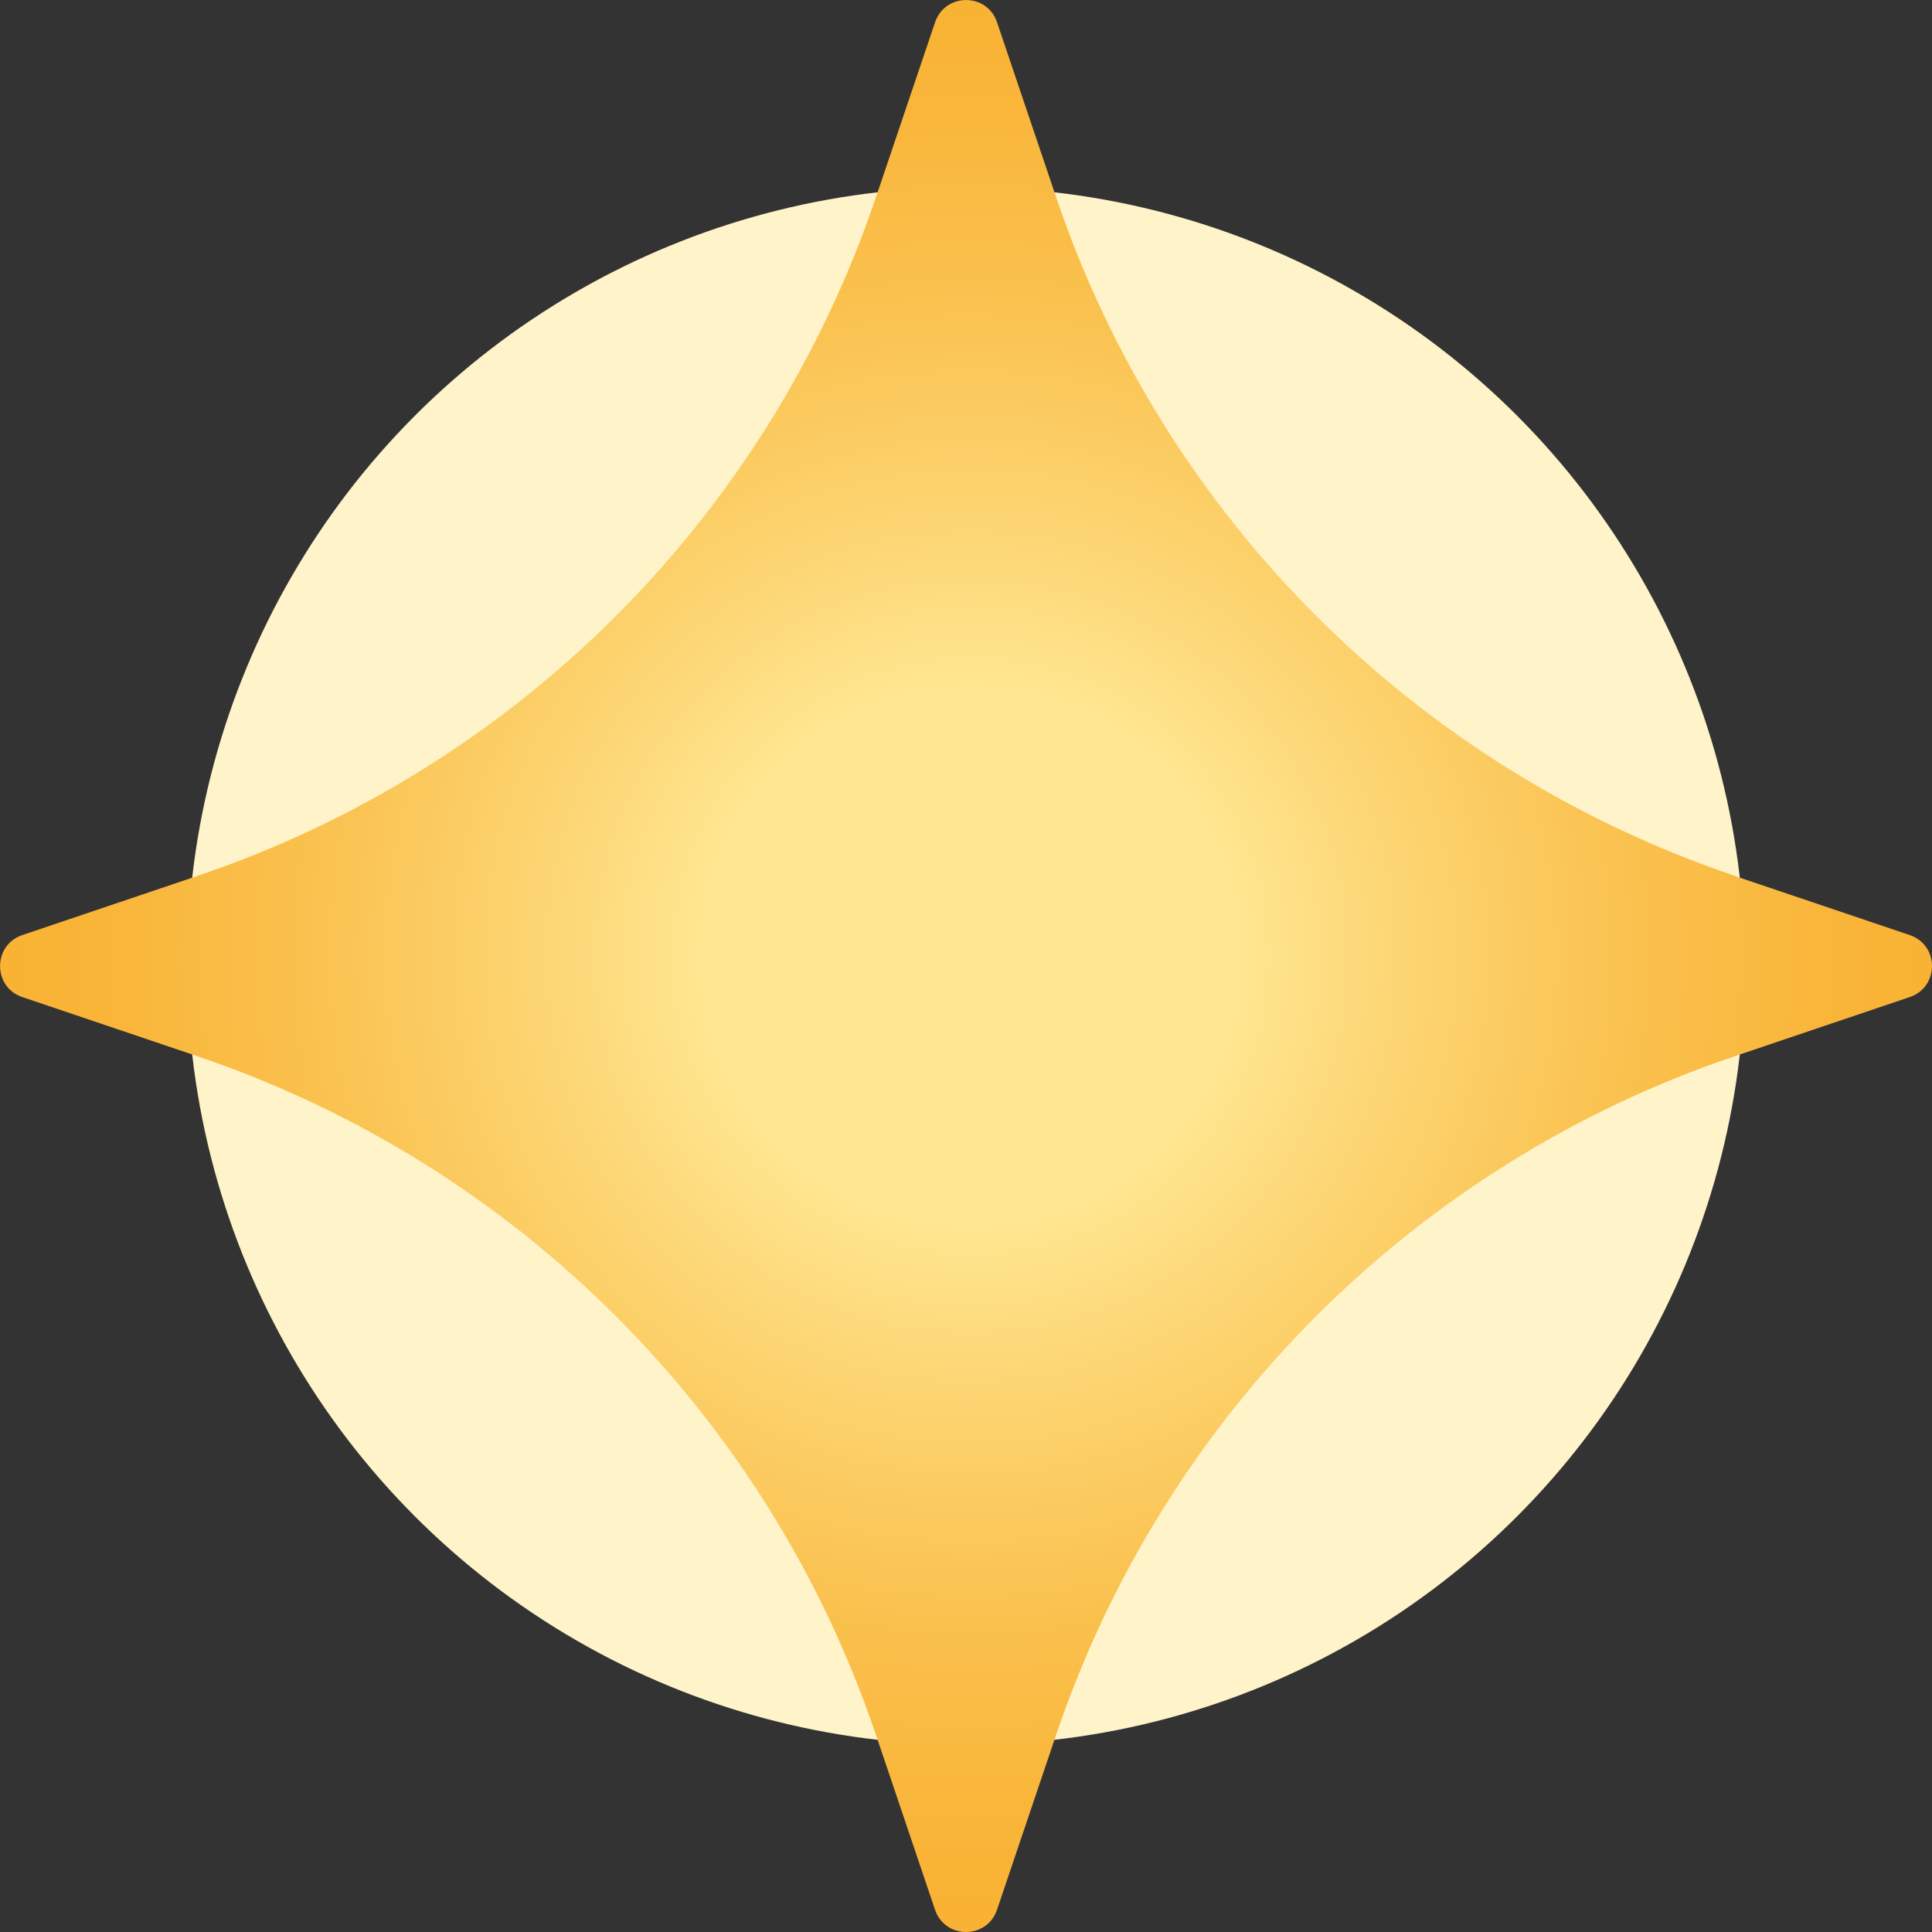<?xml version="1.0" encoding="UTF-8"?>
<svg id="_Étoile" data-name="Étoile" xmlns="http://www.w3.org/2000/svg" xmlns:xlink="http://www.w3.org/1999/xlink" viewBox="0 0 400 400">
  <rect x="0" y="0" width="400" height="400" fill="#333333" stroke="none"/>
  <defs>
    <style>
      .cls-1 {
        fill: url(#radial-gradient);
      }

      .cls-1, .cls-2 {
        stroke-width: 0px;
      }

      .cls-2 {
        fill: #fff3c9;
        isolation: isolate;
      }
    </style>
    <radialGradient id="radial-gradient" cx="-405.58" cy="-2266.91" fx="-405.58" fy="-2266.91" r="1.01" gradientTransform="translate(450069.04 80686.43) rotate(90) scale(198.45 -198.45)" gradientUnits="userSpaceOnUse">
      <stop offset=".27" stop-color="#ffe792"/>
      <stop offset=".47" stop-color="#fcd36f"/>
      <stop offset=".69" stop-color="#fac14e"/>
      <stop offset=".88" stop-color="#f9b63a"/>
      <stop offset="1" stop-color="#f9b233"/>
    </radialGradient>
  </defs>
  <ellipse class="cls-2" cx="200" cy="200.01" rx="161.25" ry="161.24"/>
  <path class="cls-1" d="M359.23,181.38l36.17,12.22c6.13,2.08,6.13,10.75,0,12.83l-36.17,12.22c-66.22,22.36-118.2,74.37-140.59,140.58l-12.22,36.17c-2.08,6.13-10.75,6.13-12.83,0l-12.22-36.17c-22.36-66.22-74.37-118.19-140.59-140.58l-36.17-12.22c-6.13-2.08-6.13-10.75,0-12.83l36.17-12.22c66.22-22.36,118.2-74.37,140.59-140.58l12.22-36.17c2.08-6.16,10.75-6.16,12.83-.03l12.22,36.17c22.36,66.22,74.37,118.19,140.59,140.58v.03Z"/>
</svg>